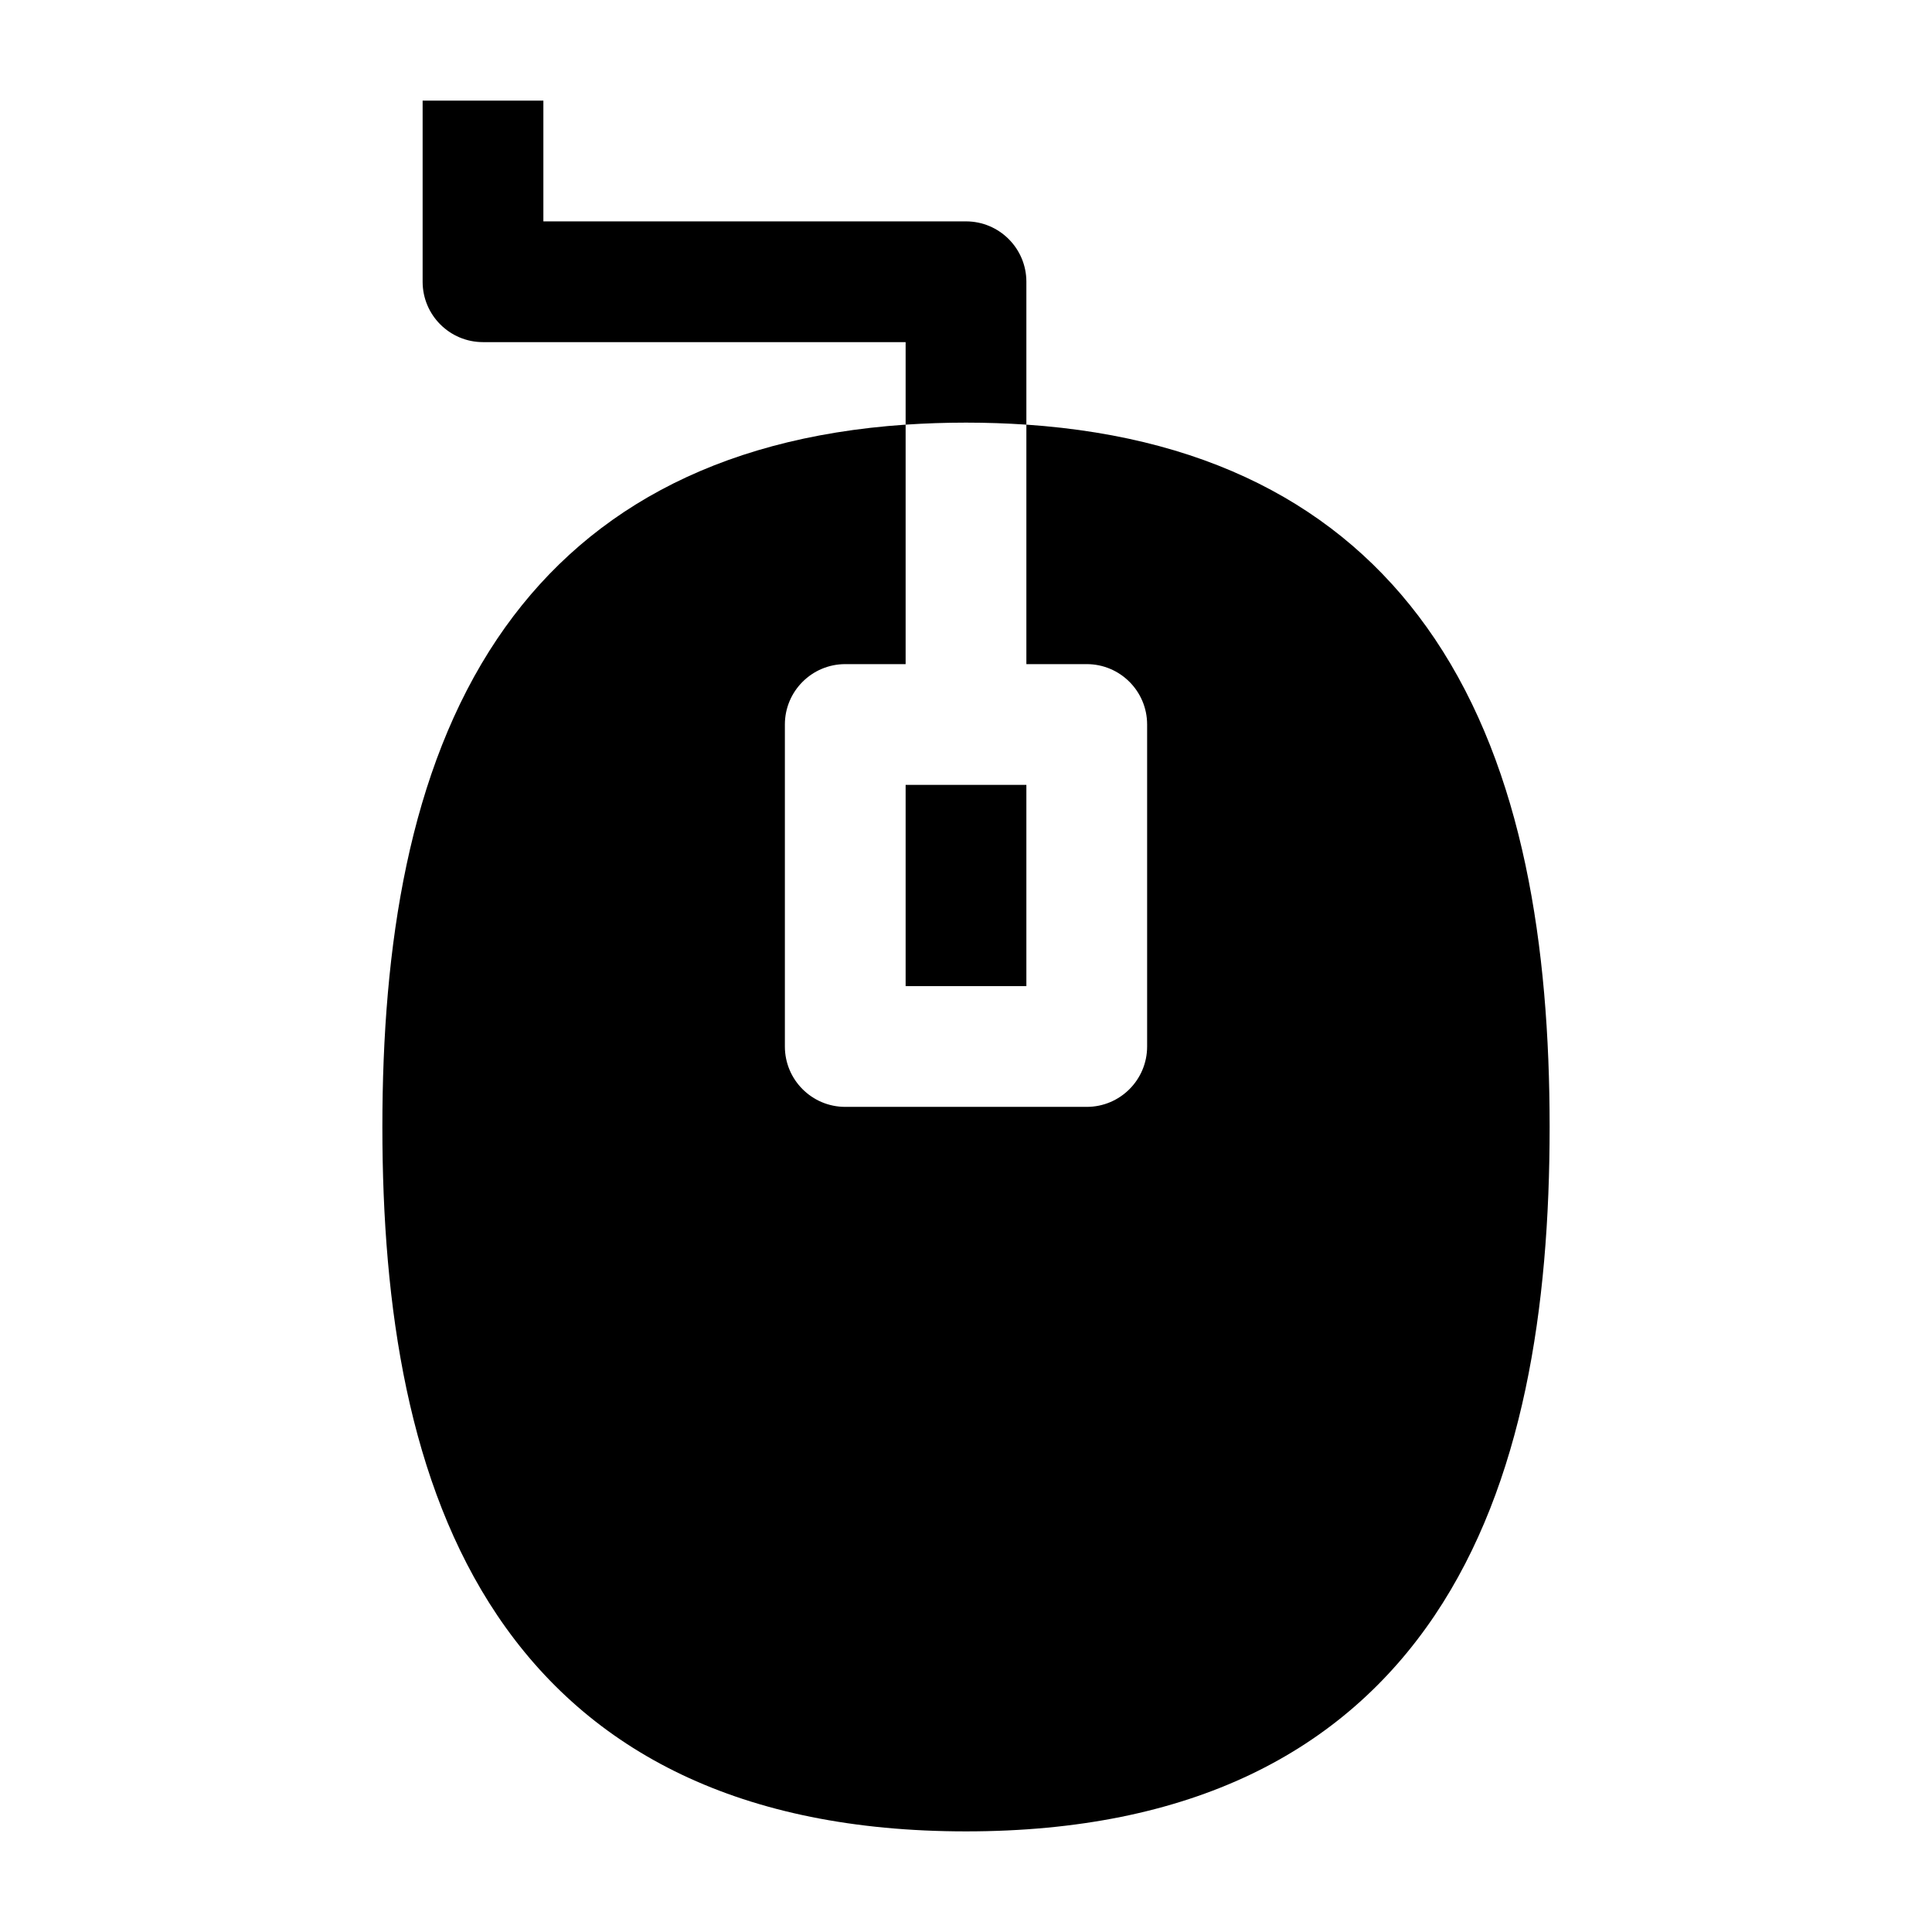 <svg width="24" height="24" viewBox="0 0 24 24" xmlns="http://www.w3.org/2000/svg">
    <path d="M11.25 5.275V8.25H10.5C10.086 8.25 9.75 8.586 9.75 9V13C9.75 13.414 10.086 13.75 10.5 13.75H13.5C13.914 13.75 14.25 13.414 14.25 13V9C14.25 8.586 13.914 8.25 13.5 8.25H12.75V5.275C15.138 5.438 16.786 6.393 17.823 7.935C18.924 9.574 19.25 11.758 19.25 14C19.25 16.242 18.924 18.427 17.823 20.066C16.681 21.764 14.797 22.75 12 22.75C9.203 22.75 7.319 21.764 6.177 20.066C5.076 18.427 4.75 16.242 4.75 14C4.75 11.758 5.076 9.574 6.177 7.935C7.214 6.393 8.862 5.438 11.25 5.275Z"/>
    <path d="M11.25 9.75V12.25H12.75V9.75H11.25Z"/>
    <path d="M5.25 3.5V1.25H6.75V2.75H12C12.414 2.75 12.75 3.086 12.75 3.5V5.275C12.508 5.259 12.258 5.25 12 5.25C11.742 5.25 11.492 5.259 11.25 5.275V4.25H6C5.586 4.25 5.25 3.914 5.25 3.5Z"/>
</svg>
